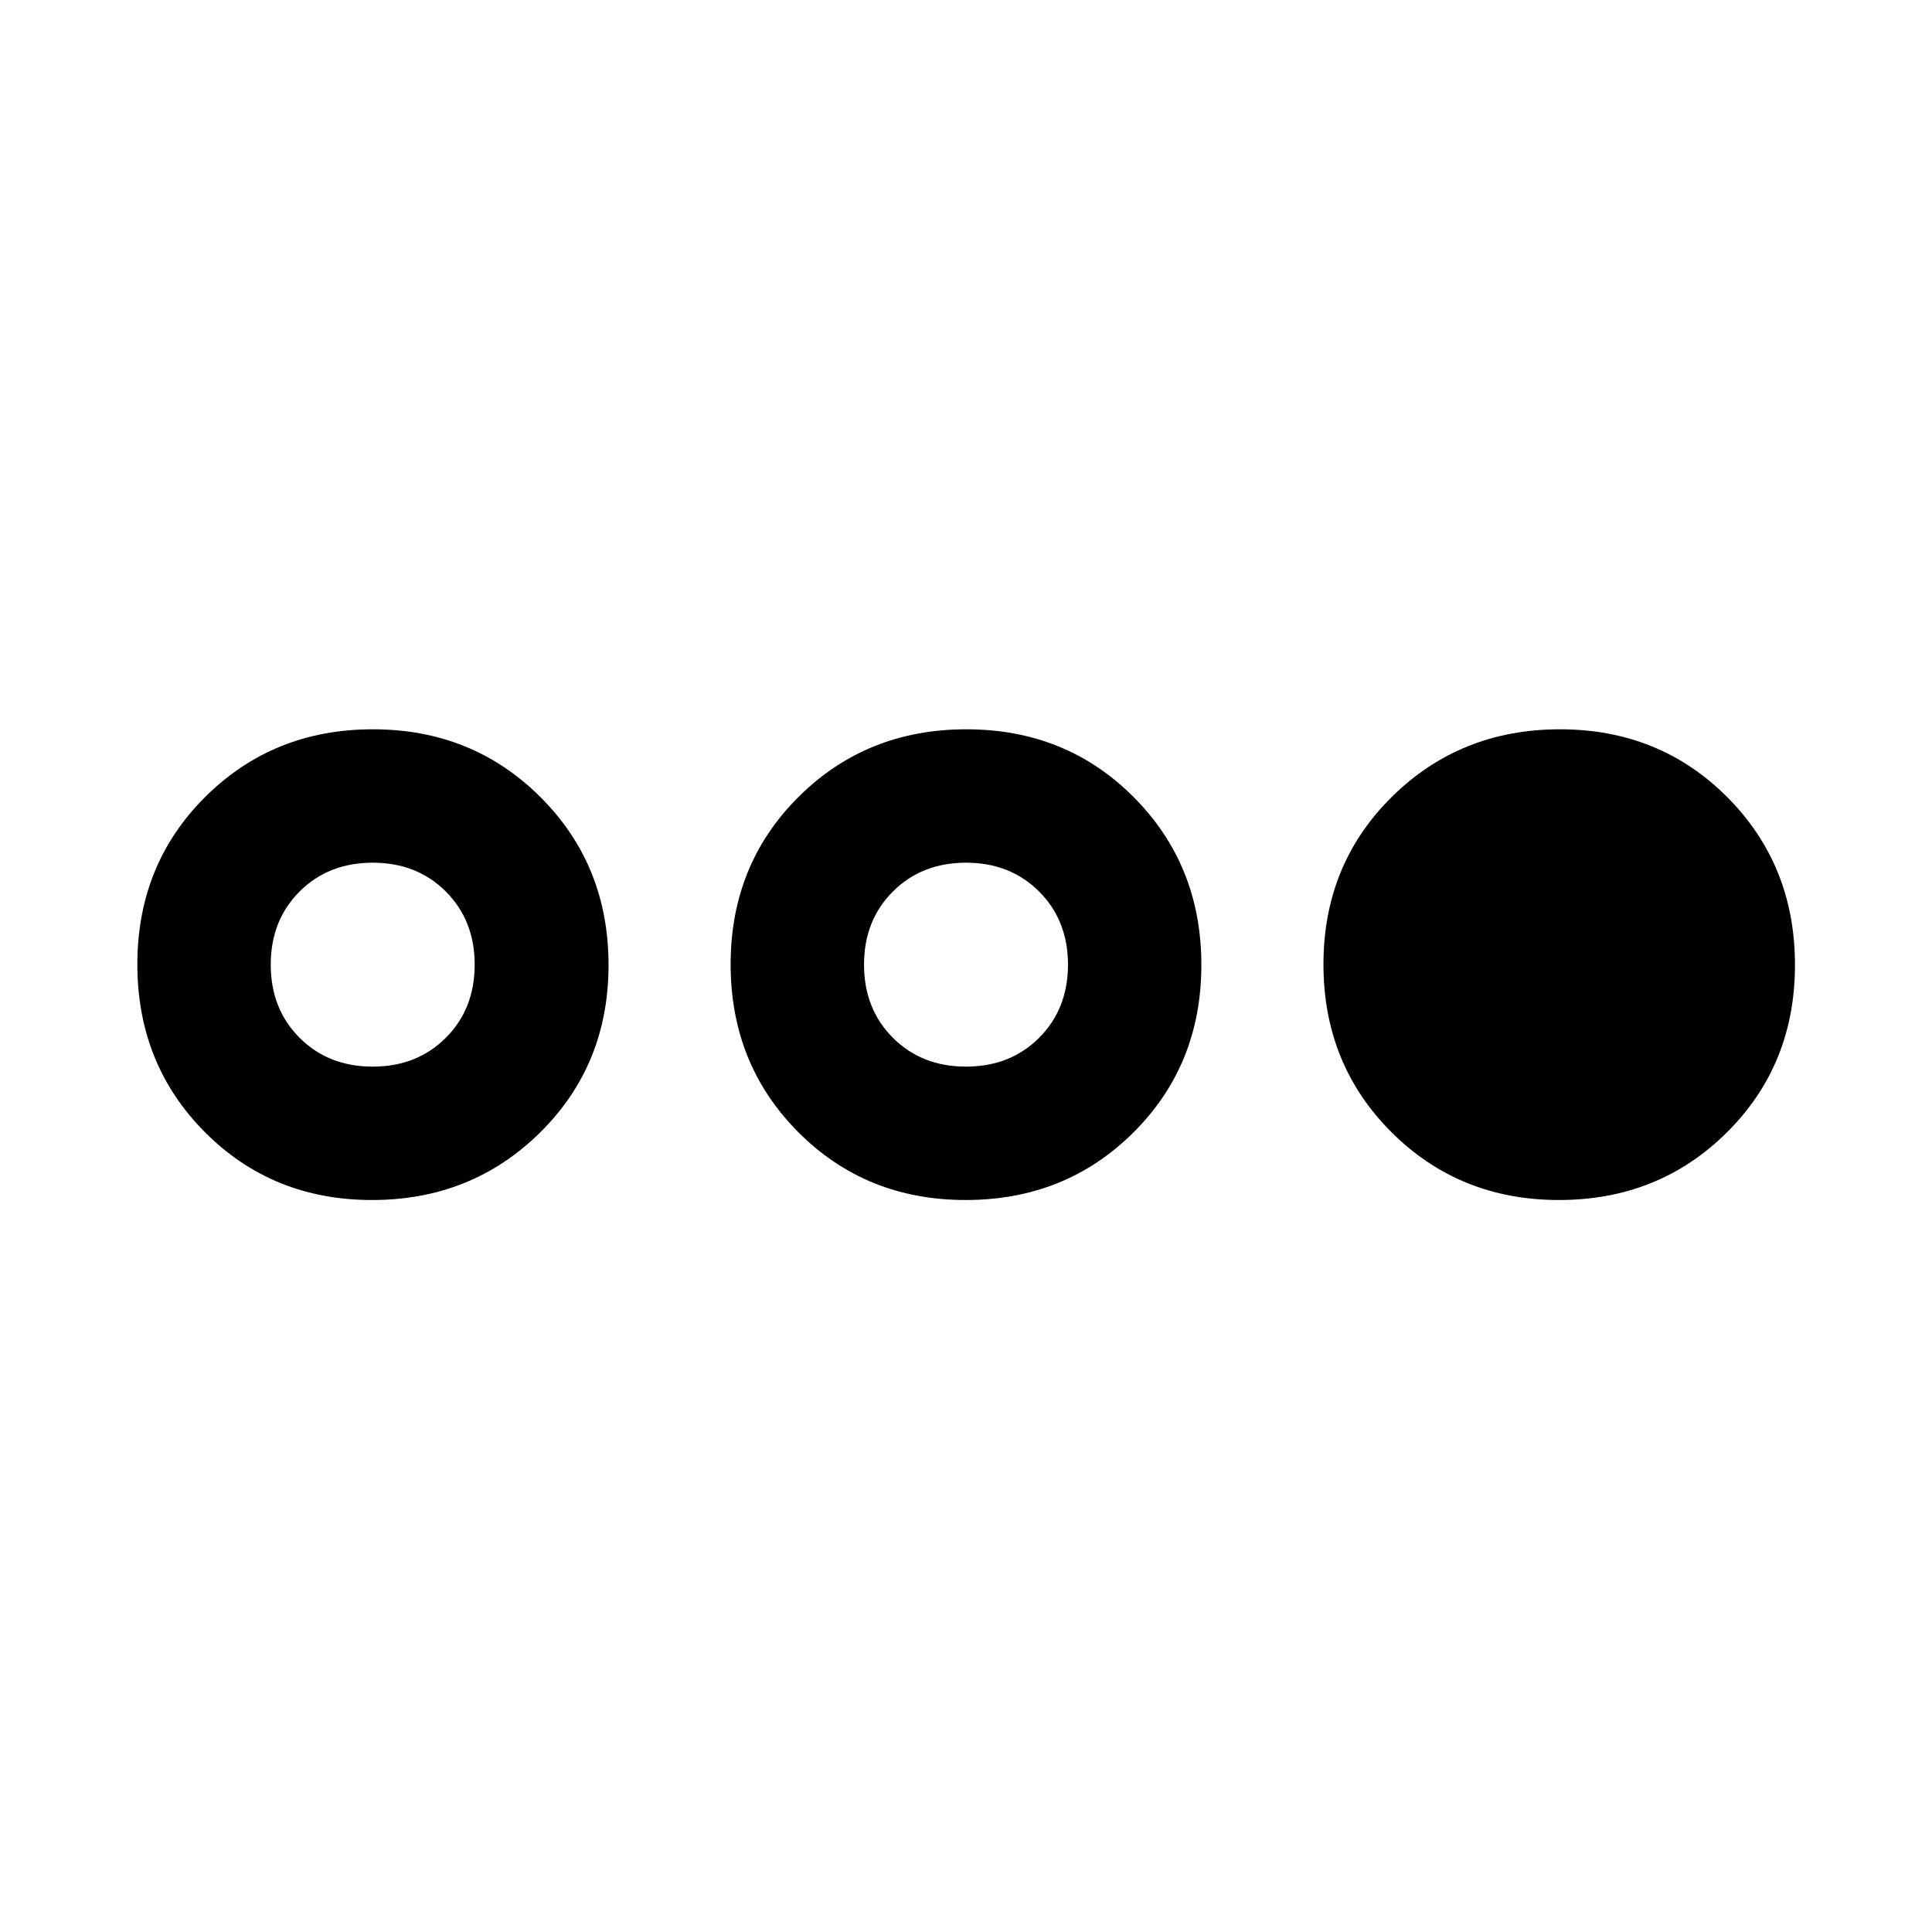 <svg xmlns="http://www.w3.org/2000/svg" height="40" viewBox="0 -960 960 960" width="40"><path d="M184.88-363.72q-49.54 0-83.09-33.74-33.54-33.74-33.54-83.36t33.74-83.21q33.74-33.59 83.28-33.59 49.55 0 83.33 33.74 33.78 33.75 33.78 83.37 0 49.62-33.97 83.21-33.98 33.58-83.53 33.58Zm.32-66.28q22 0 36.33-14.33 14.33-14.34 14.33-36.34 0-22-14.33-36.33-14.33-14.33-36.33-14.33-22.01 0-36.34 14.33-14.33 14.33-14.33 36.33t14.33 36.34Q163.19-430 185.2-430Zm294.65 66.28q-49.63 0-83.21-33.74-33.59-33.74-33.59-83.36t33.74-83.21q33.74-33.59 83.36-33.59 49.63 0 83.21 33.74 33.59 33.75 33.59 83.37 0 49.62-33.74 83.21-33.74 33.58-83.36 33.58ZM480-430q22 0 36.33-14.33 14.34-14.34 14.34-36.34 0-22-14.34-36.33Q502-531.33 480-531.33T443.67-517q-14.34 14.33-14.34 36.33t14.34 36.34Q458-430 480-430Zm294.65 66.28q-49.51 0-83.27-33.74t-33.76-83.36q0-49.62 33.97-83.21 33.98-33.59 83.53-33.59 49.54 0 83.17 33.74 33.62 33.75 33.62 83.37 0 49.62-33.84 83.21-33.84 33.58-83.42 33.58Z"/></svg>